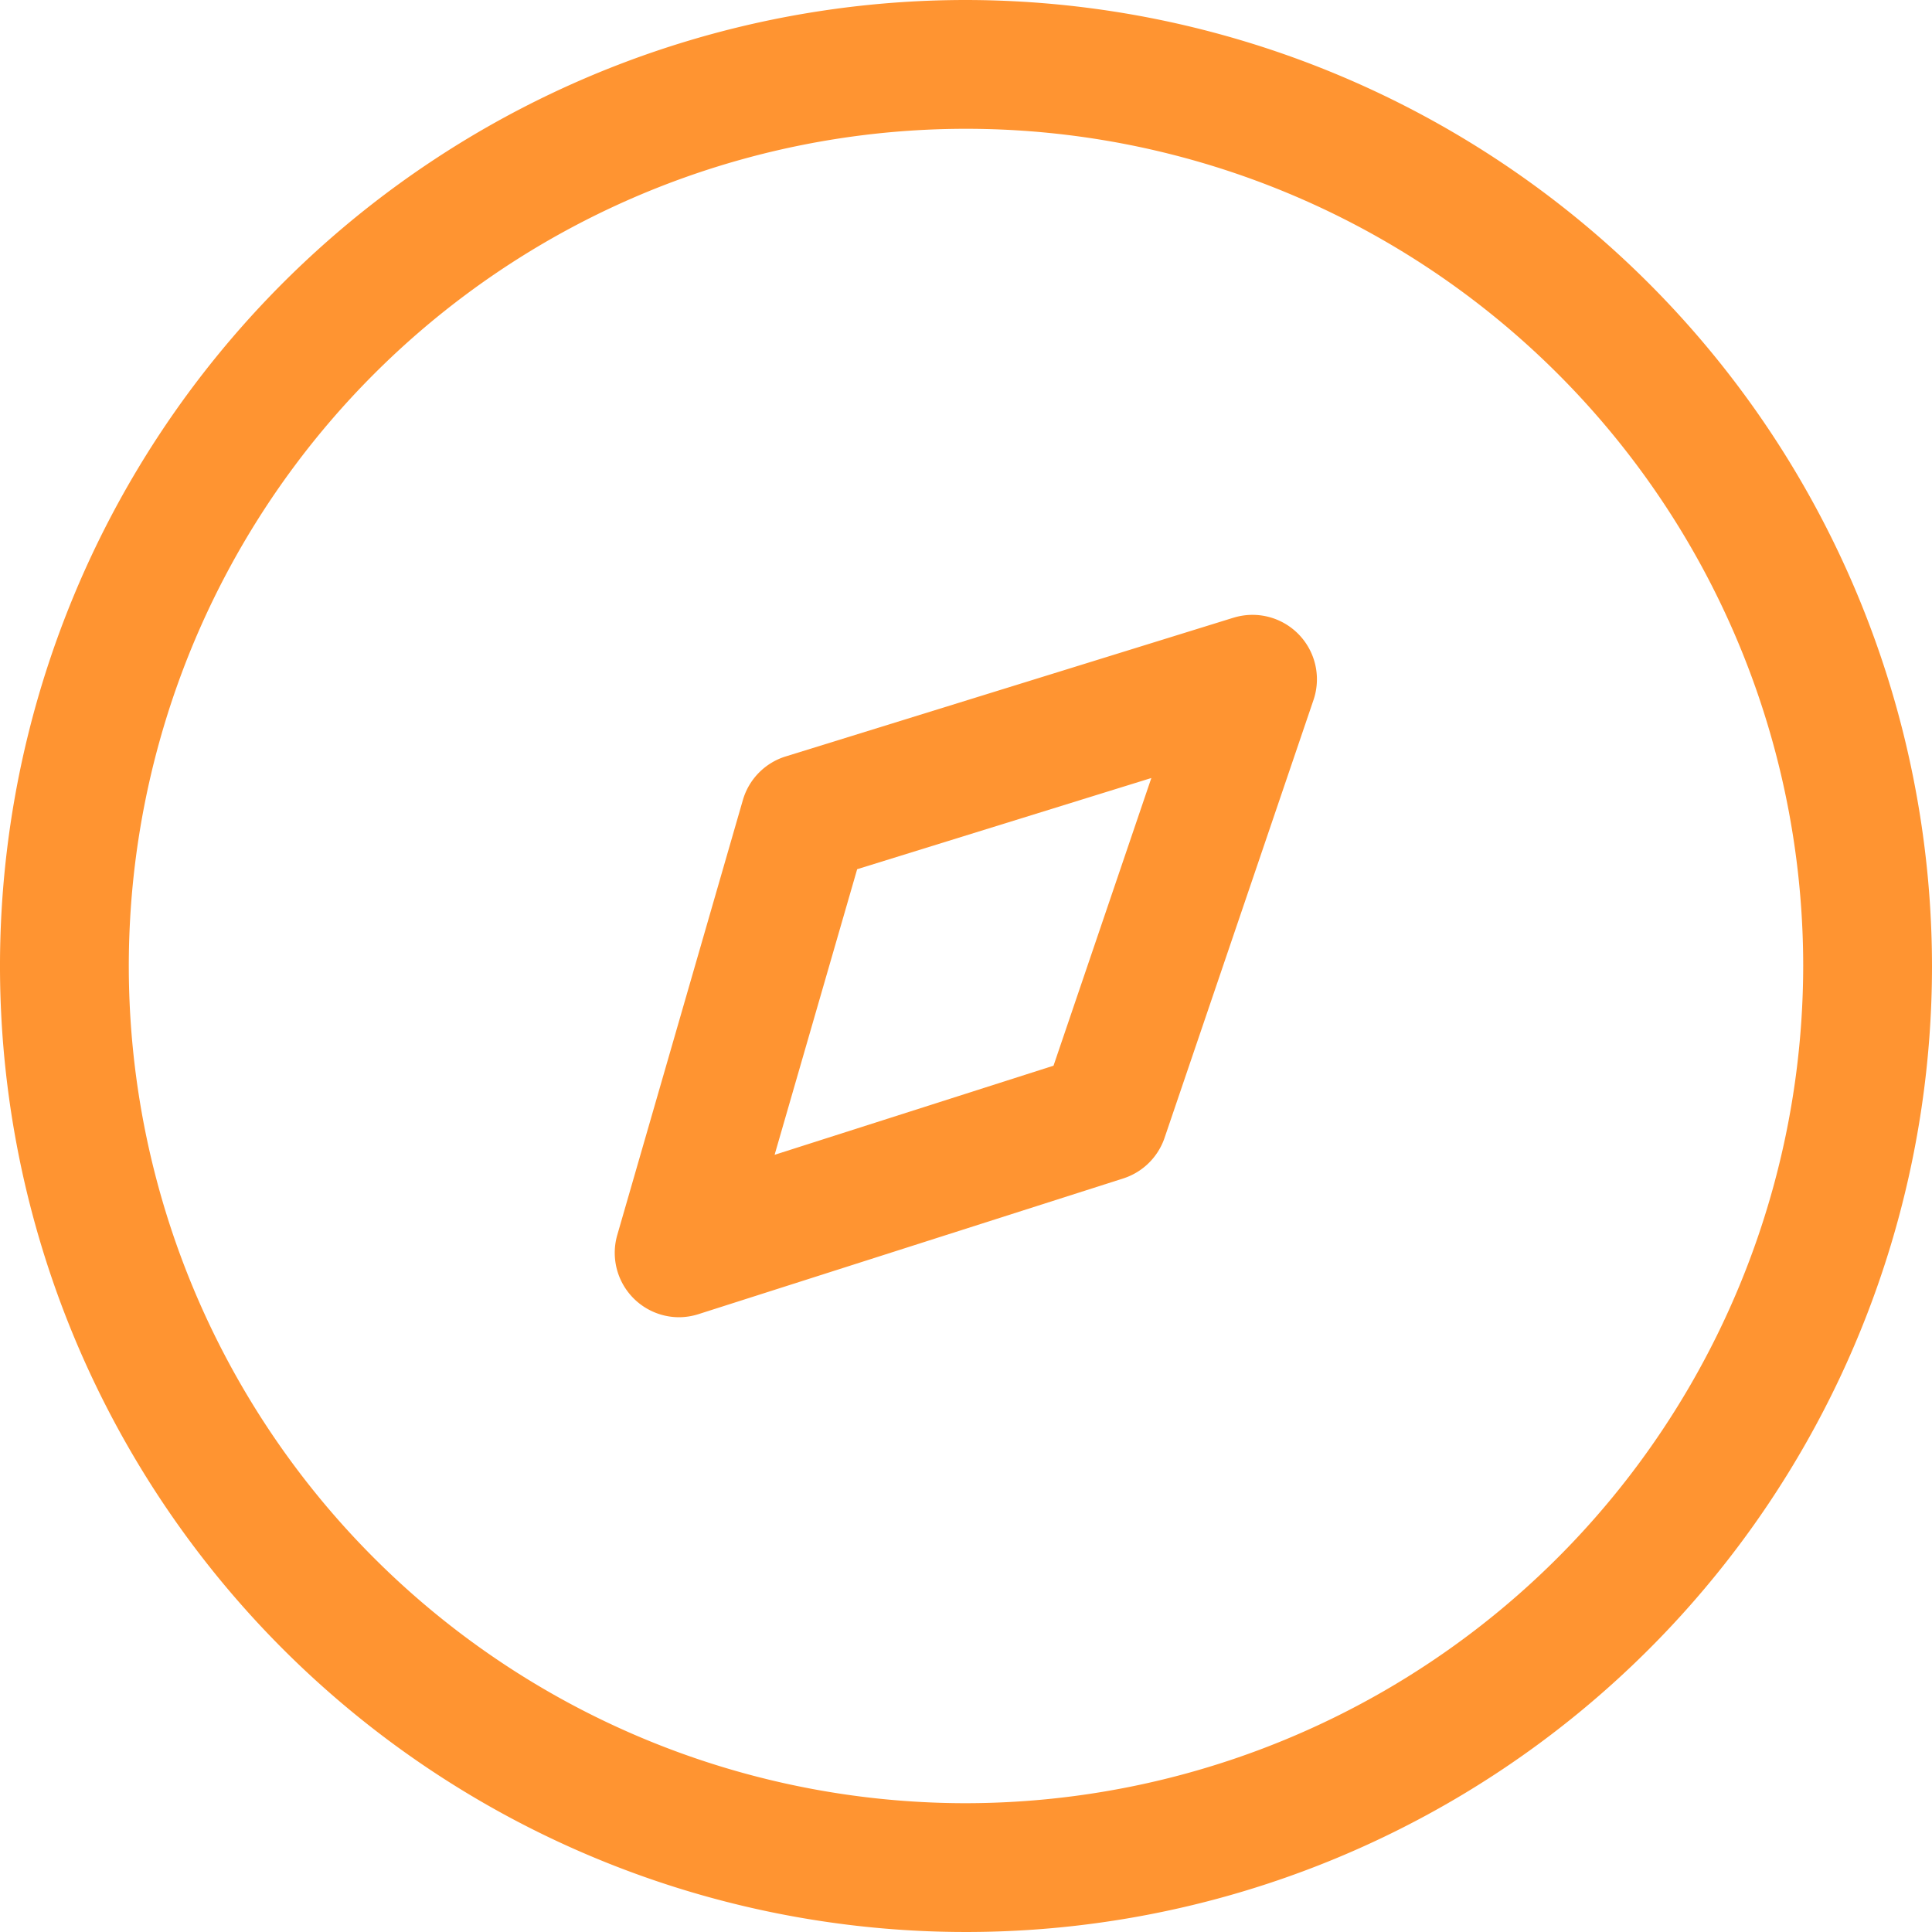 <svg xmlns="http://www.w3.org/2000/svg" width="30" height="30" viewBox="0 0 30 30">
  <g id="组_764" data-name="组 764" transform="translate(-561 -505)">
    <path id="路径_290" data-name="路径 290" d="M576,505a15,15,0,1,0,15,15A15.017,15.017,0,0,0,576,505Zm0,28a13,13,0,1,1,13-13A13.015,13.015,0,0,1,576,533Z" fill="#ff9431"/>
    <path id="路径_291" data-name="路径 291" d="M580.159,514.59l-6.959,2.156a1,1,0,0,0-.665.678l-1.95,6.753a1,1,0,0,0,.961,1.277,1.012,1.012,0,0,0,.3-.048l6.595-2.107a1,1,0,0,0,.642-.63l2.313-6.8a1,1,0,0,0-1.242-1.277Zm-2.8,6.958-4.331,1.384,1.282-4.435,4.568-1.416Z" fill="#ff9431"/>
  </g>
</svg>
